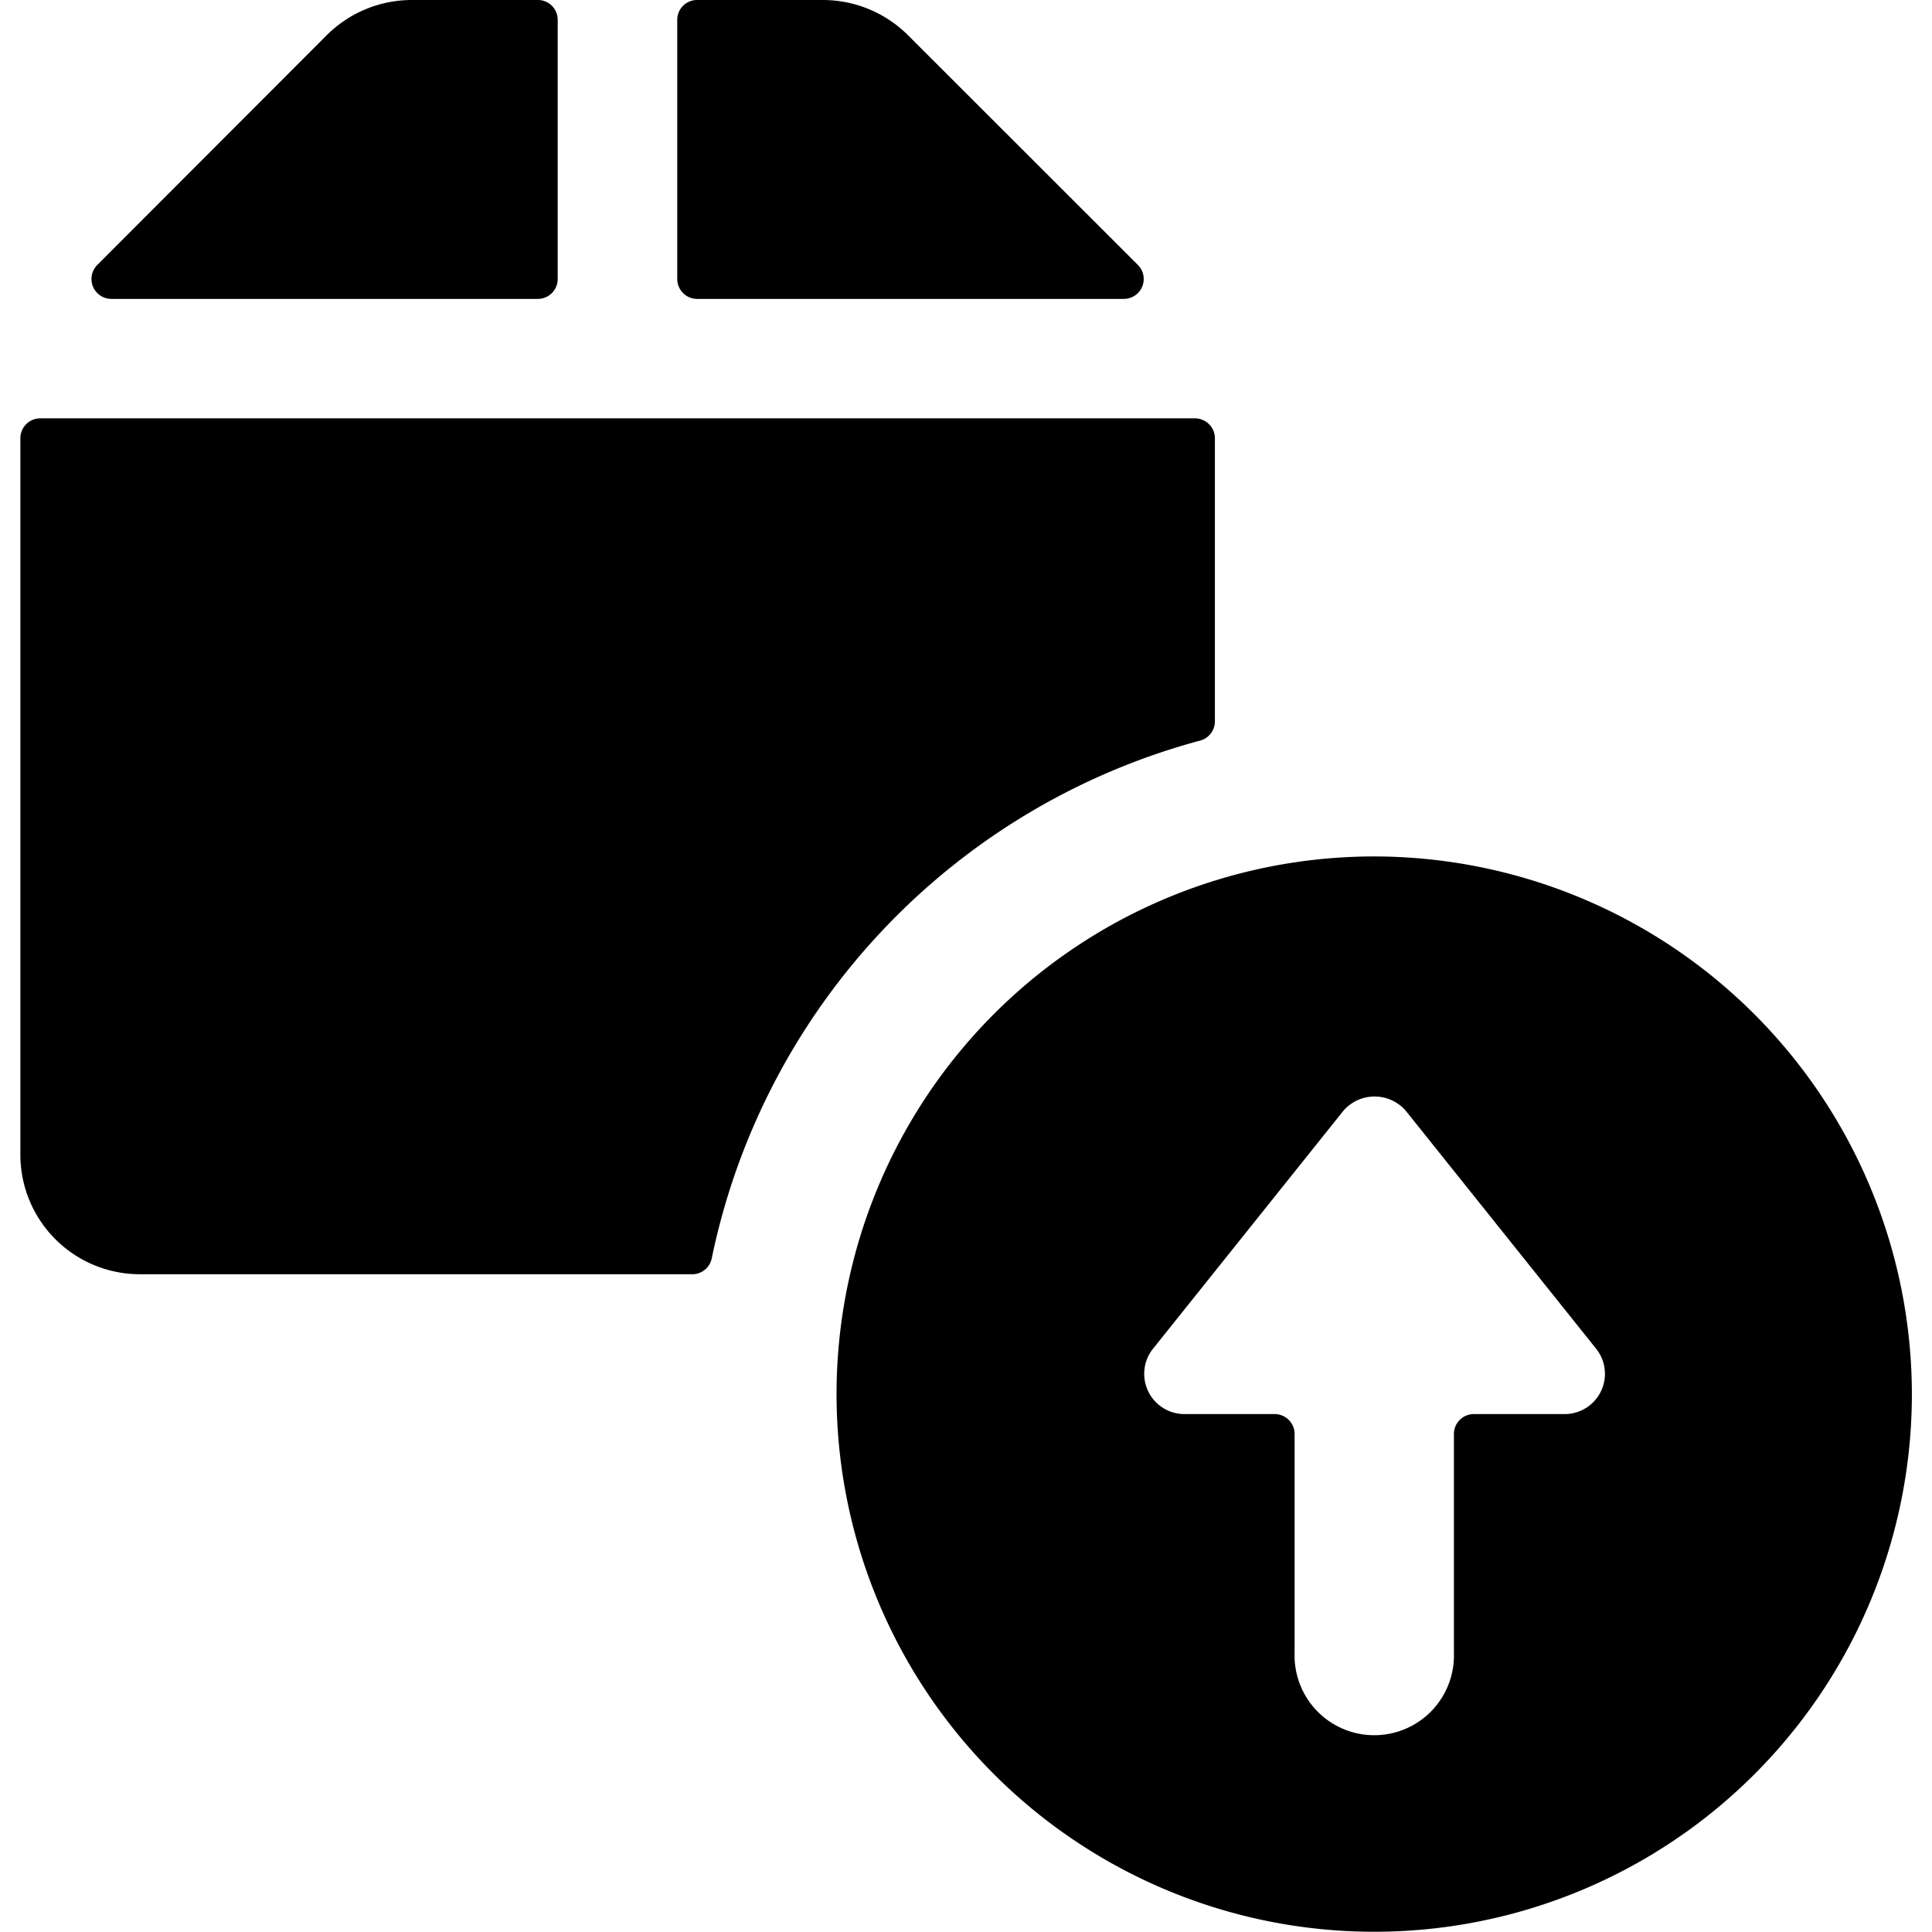 <svg xmlns="http://www.w3.org/2000/svg" viewBox="0 0 24 24"><title>shipment-upload</title><path d="M8.413,3.466a.247.247,0,0,0,.247.247h5.3a.247.247,0,0,0,.175-.422L11.279.437A1.5,1.5,0,0,0,10.229,0H8.66A.246.246,0,0,0,8.413.25Z"/><path d="M6.681,3.713a.247.247,0,0,0,.247-.247V.25A.246.246,0,0,0,6.681,0H5.112a1.5,1.5,0,0,0-1.05.434L1.209,3.291a.247.247,0,0,0,.175.422Z"/><path d="M14.908,9.2a.247.247,0,0,0,.184-.239V5.445a.248.248,0,0,0-.248-.248H.5a.247.247,0,0,0-.247.248v8.9a1.485,1.485,0,0,0,1.484,1.484H8.6a.246.246,0,0,0,.242-.2A8.427,8.427,0,0,1,14.908,9.2Z"/><path d="M17.072,10.639a6.679,6.679,0,1,0,6.678,6.679A6.686,6.686,0,0,0,17.072,10.639Zm-.99,9.9V17.813a.248.248,0,0,0-.247-.247H14.7a.5.5,0,0,1-.386-.8l2.375-2.969a.513.513,0,0,1,.773,0l2.375,2.969a.5.5,0,0,1-.386.8H18.308a.248.248,0,0,0-.247.247v2.721a.99.99,0,1,1-1.979,0Z"/></svg>